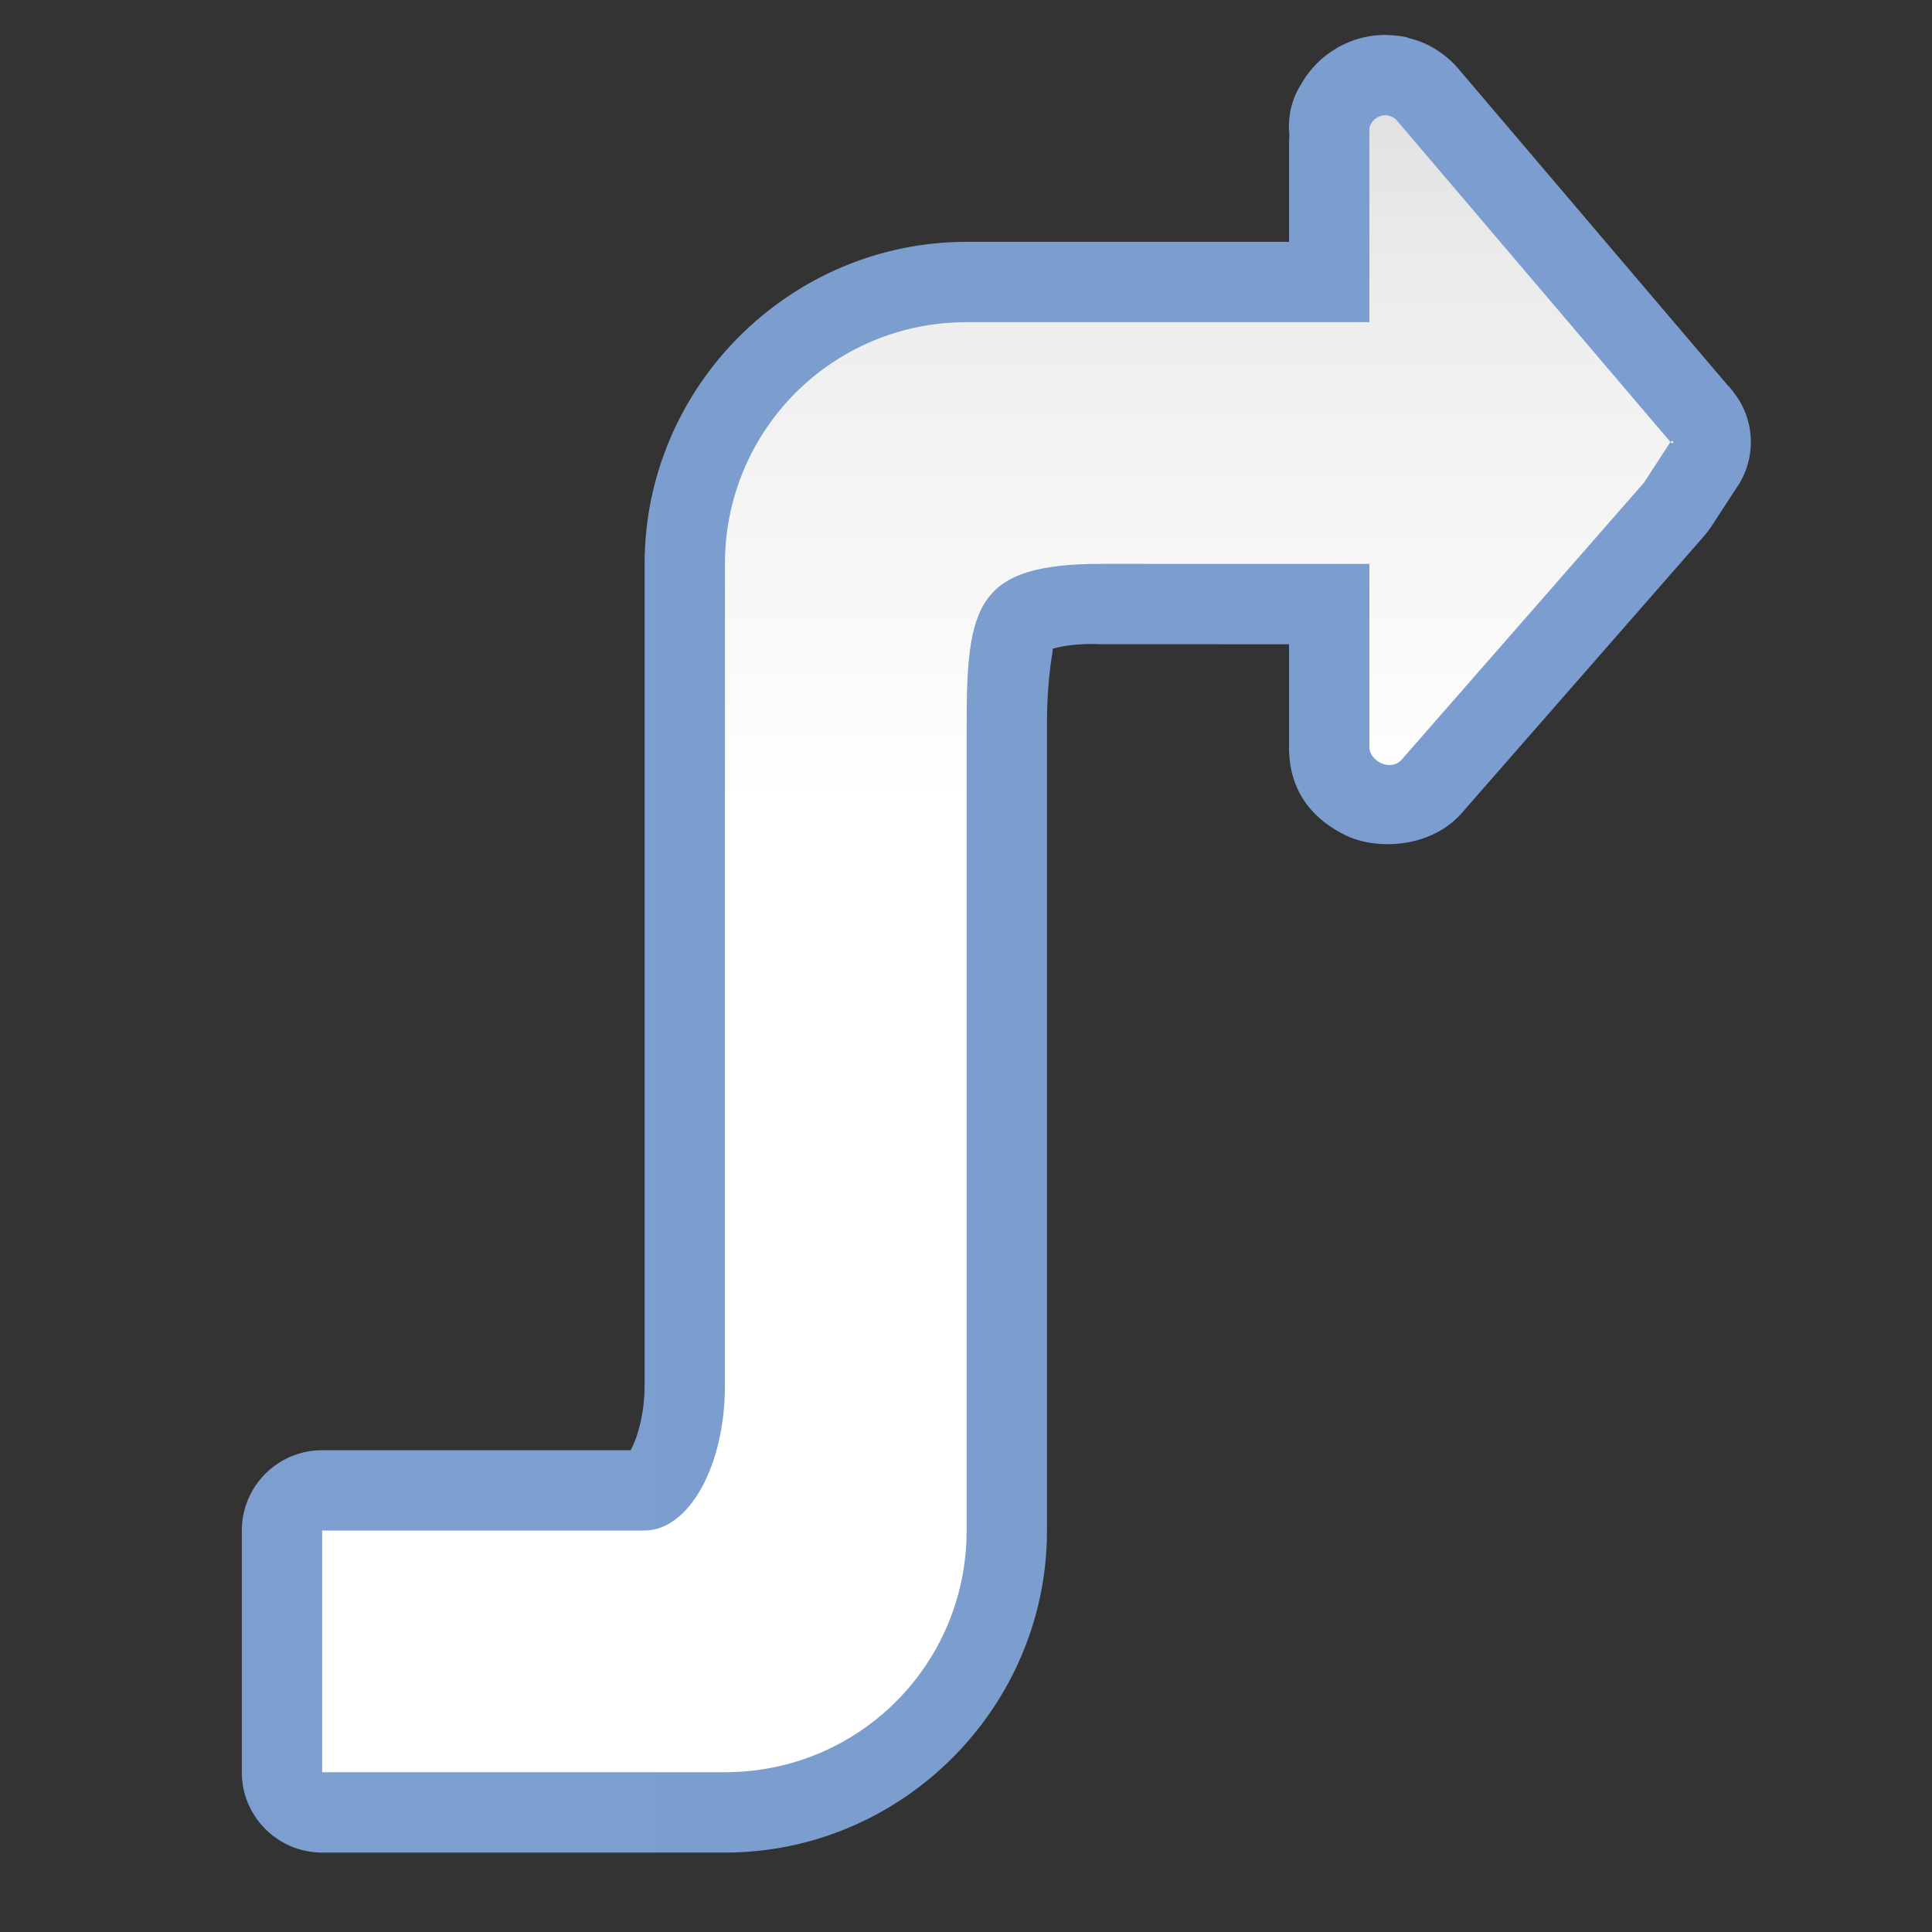 <svg height="24" viewBox="0 0 24 24" width="24" xmlns="http://www.w3.org/2000/svg" xmlns:xlink="http://www.w3.org/1999/xlink"><rect x="0" y="0" width="24" height="24" fill="#333333" stroke="none"/><linearGradient id="a" gradientUnits="userSpaceOnUse" x1="87.272" x2="87.272" y1="128.001" y2=".001"><stop offset="0" stop-color="#fff"/><stop offset=".591" stop-color="#fff"/><stop offset=".818" stop-color="#f1f1f1"/><stop offset=".909" stop-color="#eaeaea"/><stop offset="1" stop-color="#dfdfdf"/></linearGradient><linearGradient id="b" gradientUnits="userSpaceOnUse" x1="17.469" x2="114.82" y1="62.346" y2="62.346"><stop offset="0" stop-color="#7c9fcf"/><stop offset=".5" stop-color="#7c9ece"/><stop offset="1" stop-color="#7b9dcf"/></linearGradient><g fill-rule="evenodd" transform="matrix(.172 0 0 .172 1 1)"><path d="m93.379-3.24c-.882.11-1.558.364-2.041.584-.658.3-.841.453-.564.295-.312.178-.717.436-1.162.828l-.004.002c-.22.194-.422.402-.574.572-.398.444-.686.884-.893 1.258-.144.26-1.145 1.651-.795 4.084l-.059-.826v8.096l-23.287-.001c-12.784-0-23.258 10.474-23.258 23.258v17.455 41.89c0 2.036-.53 3.801-.971 4.594-.05.09.002.022-.031.076h-22.287c-3.205 0-5.802 2.598-5.803 5.803v14.385 2.057 1.012c0 3.205 2.598 5.802 5.803 5.803h5.816 23.275c12.784 0 23.258-10.472 23.258-23.256l-0-29.091 0-23.272v-5.818c0-4.034.566-5.689.383-5.5.468-.138 1.648-.424 3.553-.334l13.533.001h.016v7.342c-.056 3.482 1.962 5.437 4.111 6.469s5.828.931 8.094-1.334c.091-.091.179-.186.264-.283l17.529-20.037c.18-.206.345-.425.494-.654l1.803-2.766c1.492-2.12 1.396-4.973-.234-6.988-.663-.818-.248-.413.301.42-.13-.197-.272-.386-.426-.566l-19.762-23.227c-.101-.119-.208-.233-.318-.344-.557-.557-1.152-.944-1.553-1.166l-.002-.002c-.525-.29-.641-.325-.232-.119-.01-.005-.02-.01-.029-.016.156.078.069.021-.287-.137h-.002c-.436-.193-.851-.314-1.232-.402-.064-.04.395.034-.438-.104l-.004-.002c-.488-.08-.026-.009-.236-.023-.425-.056-1.001-.107-1.748-.014z" fill="url(#b)"/><path d="m94.098 2.518c-.123.015-.24.055-.352.105-.034.016-.063.036-.096.055-.072.041-.14.087-.201.141-.034.03-.064.06-.094.094-.054.06-.098.126-.137.195-.076.137-.152.287-.129.449v13.898l-29.09-.001c-9.67-0-17.455 7.785-17.455 17.455v17.455 41.89c0 5.802-2.595 10.473-5.818 10.473h-23.273v14.385 2.057 1.012h5.816 23.275c9.67 0 17.455-7.783 17.455-17.453l-0-29.091 0-23.272v-5.818c0-8.665.688-11.637 9.738-11.637l13.533.001h5.818v13.236c-.015.941 1.437 1.802 2.299.939l17.529-20.037 1.904-2.924c.006-.006.01-.006.016-.012-.012-.014-.023-.02-.035-.039l-19.762-23.227c-.083-.083-.173-.144-.266-.195-.011-.006-.022-.01-.033-.016-.018-.009-.036-.019-.055-.027-.07-.031-.141-.053-.213-.068-.002-0-.004-.001-.006-.002-.015-.005-.03-.013-.045-.016-.011-.002-.022.001-.033 0-.098-.013-.197-.018-.293-.006zm20.74 23.596c.23.284.292-.272 0 0z" fill="url(#a)"/></g></svg>